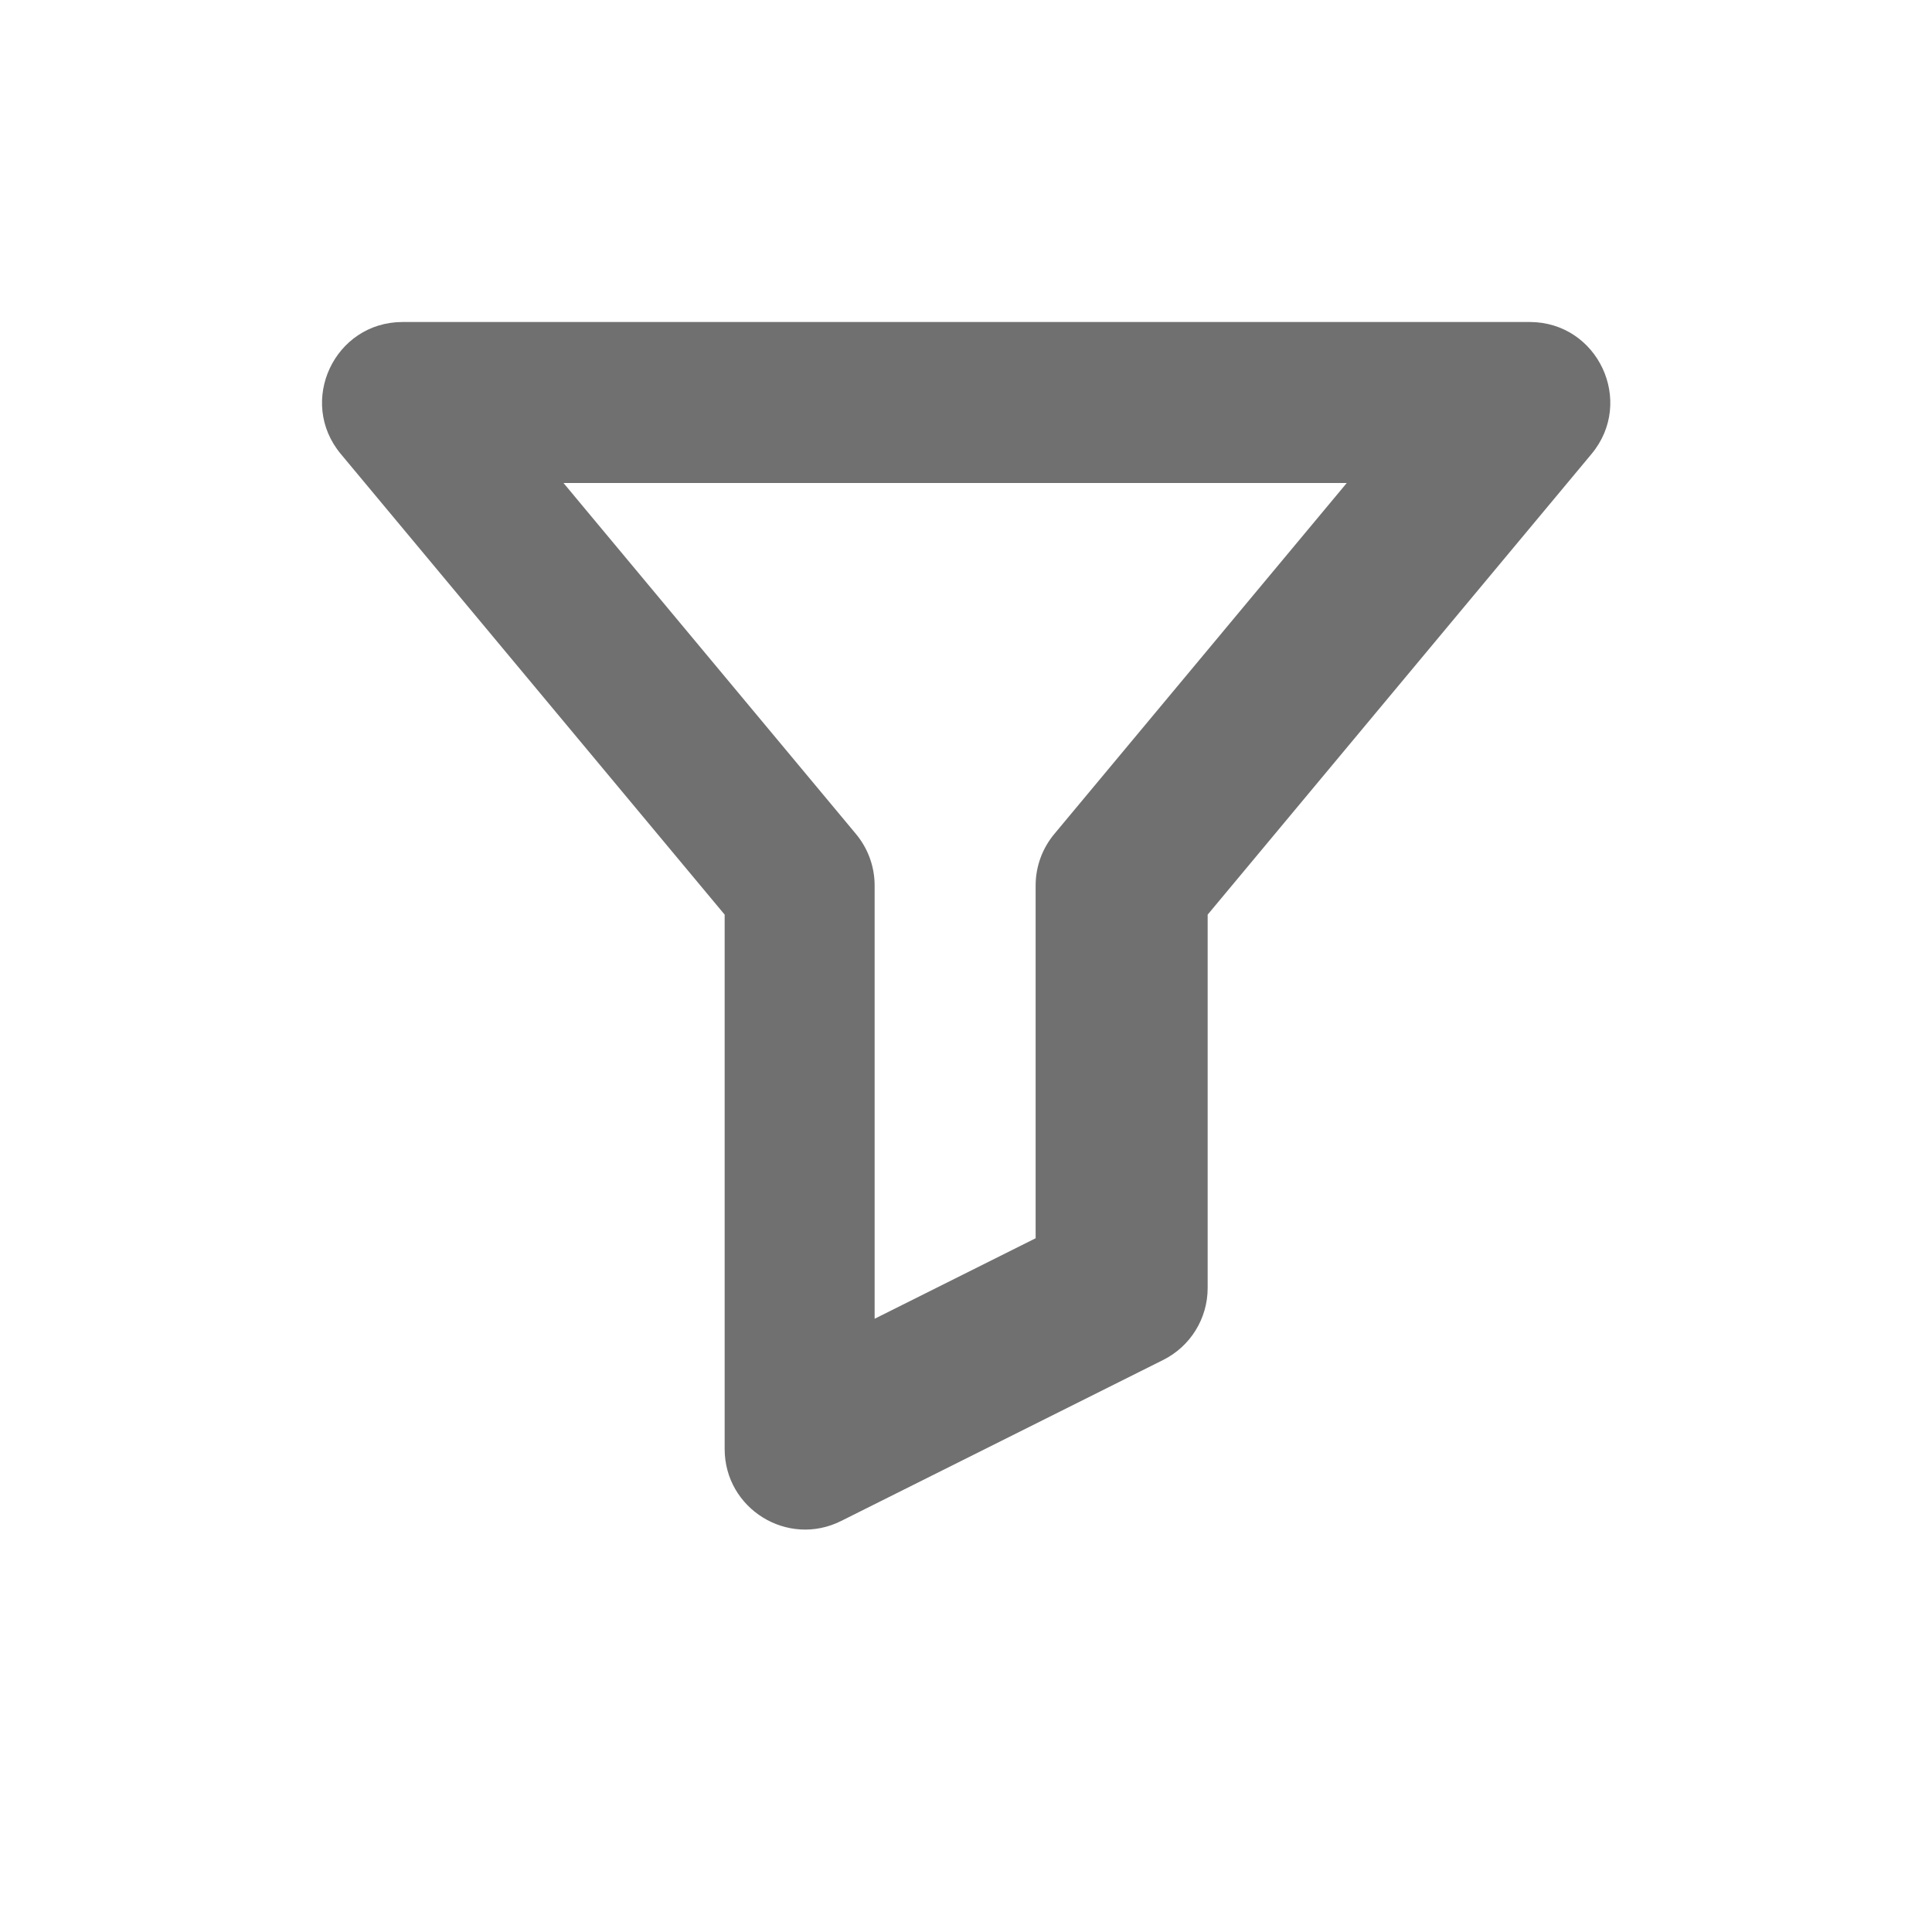 <?xml version="1.0" encoding="UTF-8"?>
<svg width="24px" height="24px" viewBox="0 0 24 24" version="1.1"
    xmlns="http://www.w3.org/2000/svg"
    xmlns:xlink="http://www.w3.org/1999/xlink">
    <defs>
        <path d="M15.002,0 C15.85,0 16.313,0.989 15.77,1.64 L11.002,7.362 L11.002,12 C11.002,12.379 10.788,12.725 10.449,12.894 L6.449,14.894 C5.784,15.227 5.002,14.743 5.002,14 L5.002,7.362 L0.234,1.64 C-0.309,0.989 0.154,0 1.002,0 L15.002,0 Z M12.73,2 L3,2 L6.633,6.36 C6.783,6.54 6.865,6.766 6.865,7 L6.865,12.382 L8.865,11.382 L8.865,7 C8.865,6.766 8.947,6.54 9.097,6.36 L12.73,2 Z" id="icon-filter-path-1"></path>
    </defs>
    <g id="UI-kit" stroke="none" stroke-width="1" fill="none" fill-rule="evenodd">
        <g id="Icons" transform="translate(-376, -265)">
            <g id="Group" transform="translate(40, 265)">
                <g id="Icon/Symbol/Filter" transform="translate(340, 4)">
                    <mask id="mask-2" fill="white">
                        <use xlink:href="#icon-filter-path-1"></use>
                    </mask>
                    <use id="Icon" fill="#707070" xlink:href="#icon-filter-path-1"></use>
                </g>
            </g>
        </g>
    </g>
</svg>